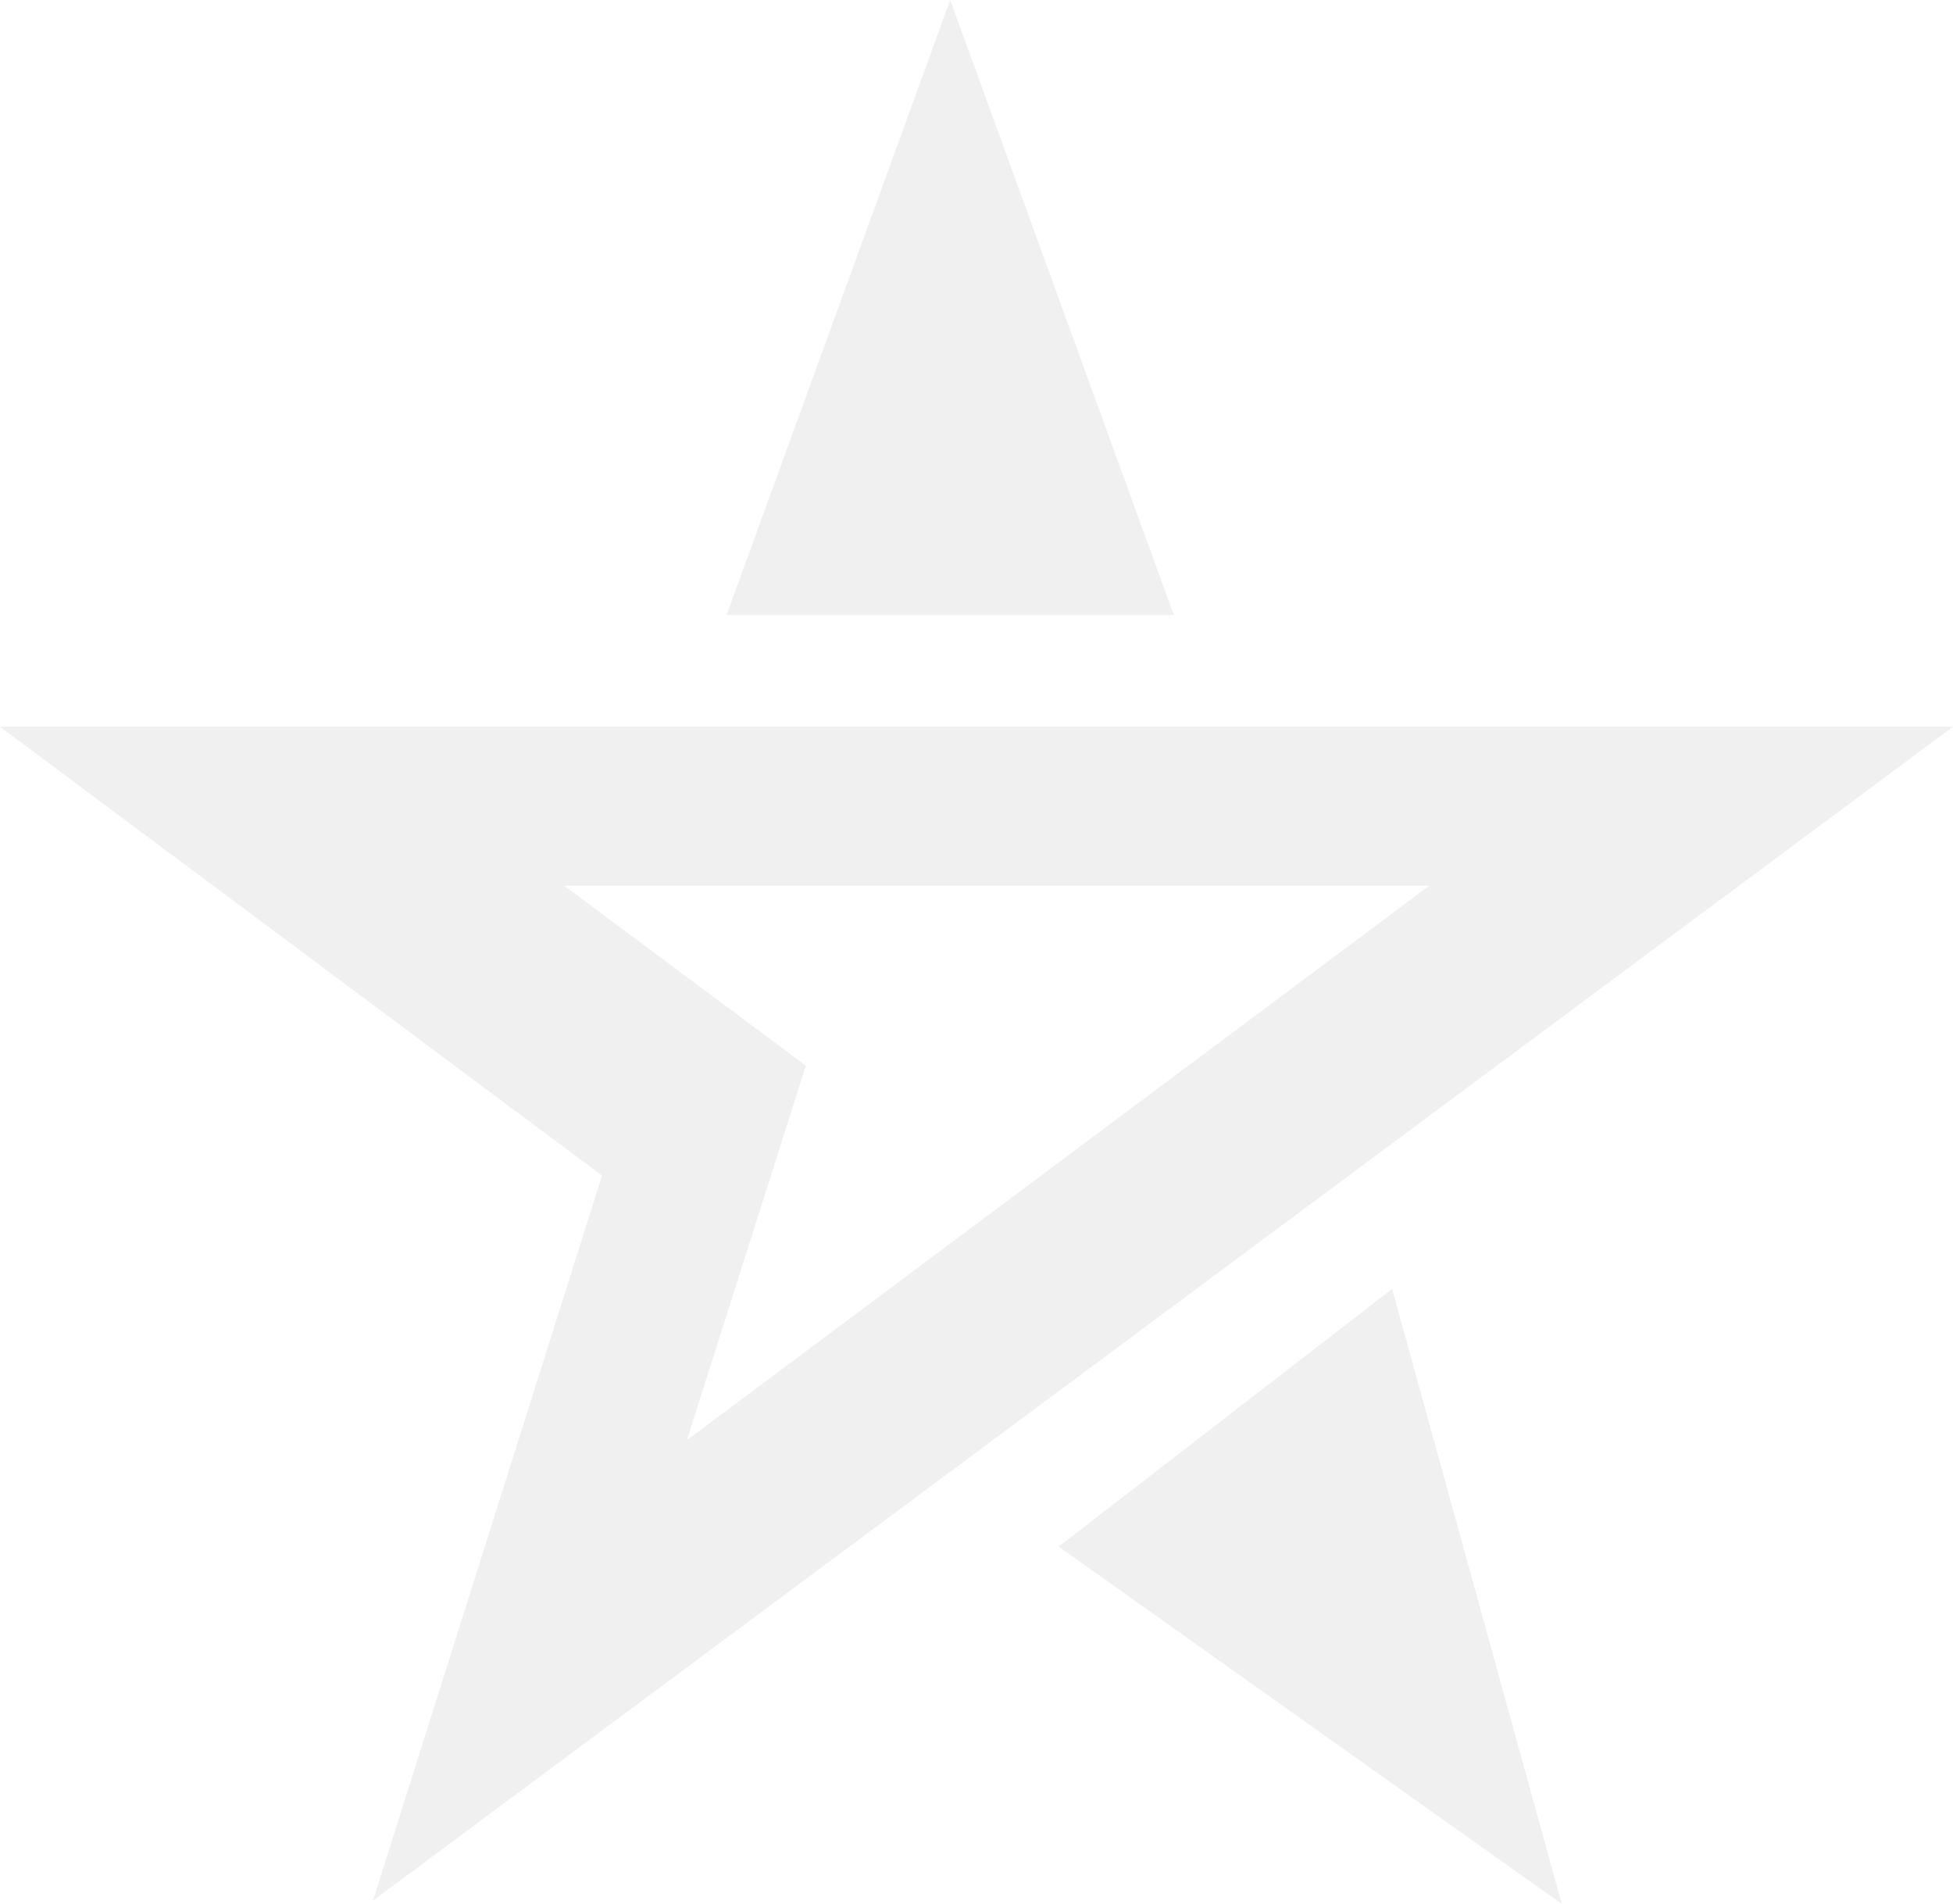 <svg xmlns="http://www.w3.org/2000/svg" width="594" height="579" viewBox="0 0 594 579">
    <g fill-rule="evenodd" opacity=".06">
        <path d="M288.996 0L357 187H221L288.996 0M475 579L322 470.346 423.402 392 475 579M208.912 437.98l36.185-113.884-73.501-54.742H434.72L208.912 437.98zm-25.797-80.47L113.445 578 594 221H0l183.115 136.51z"/>
    </g>
</svg>
